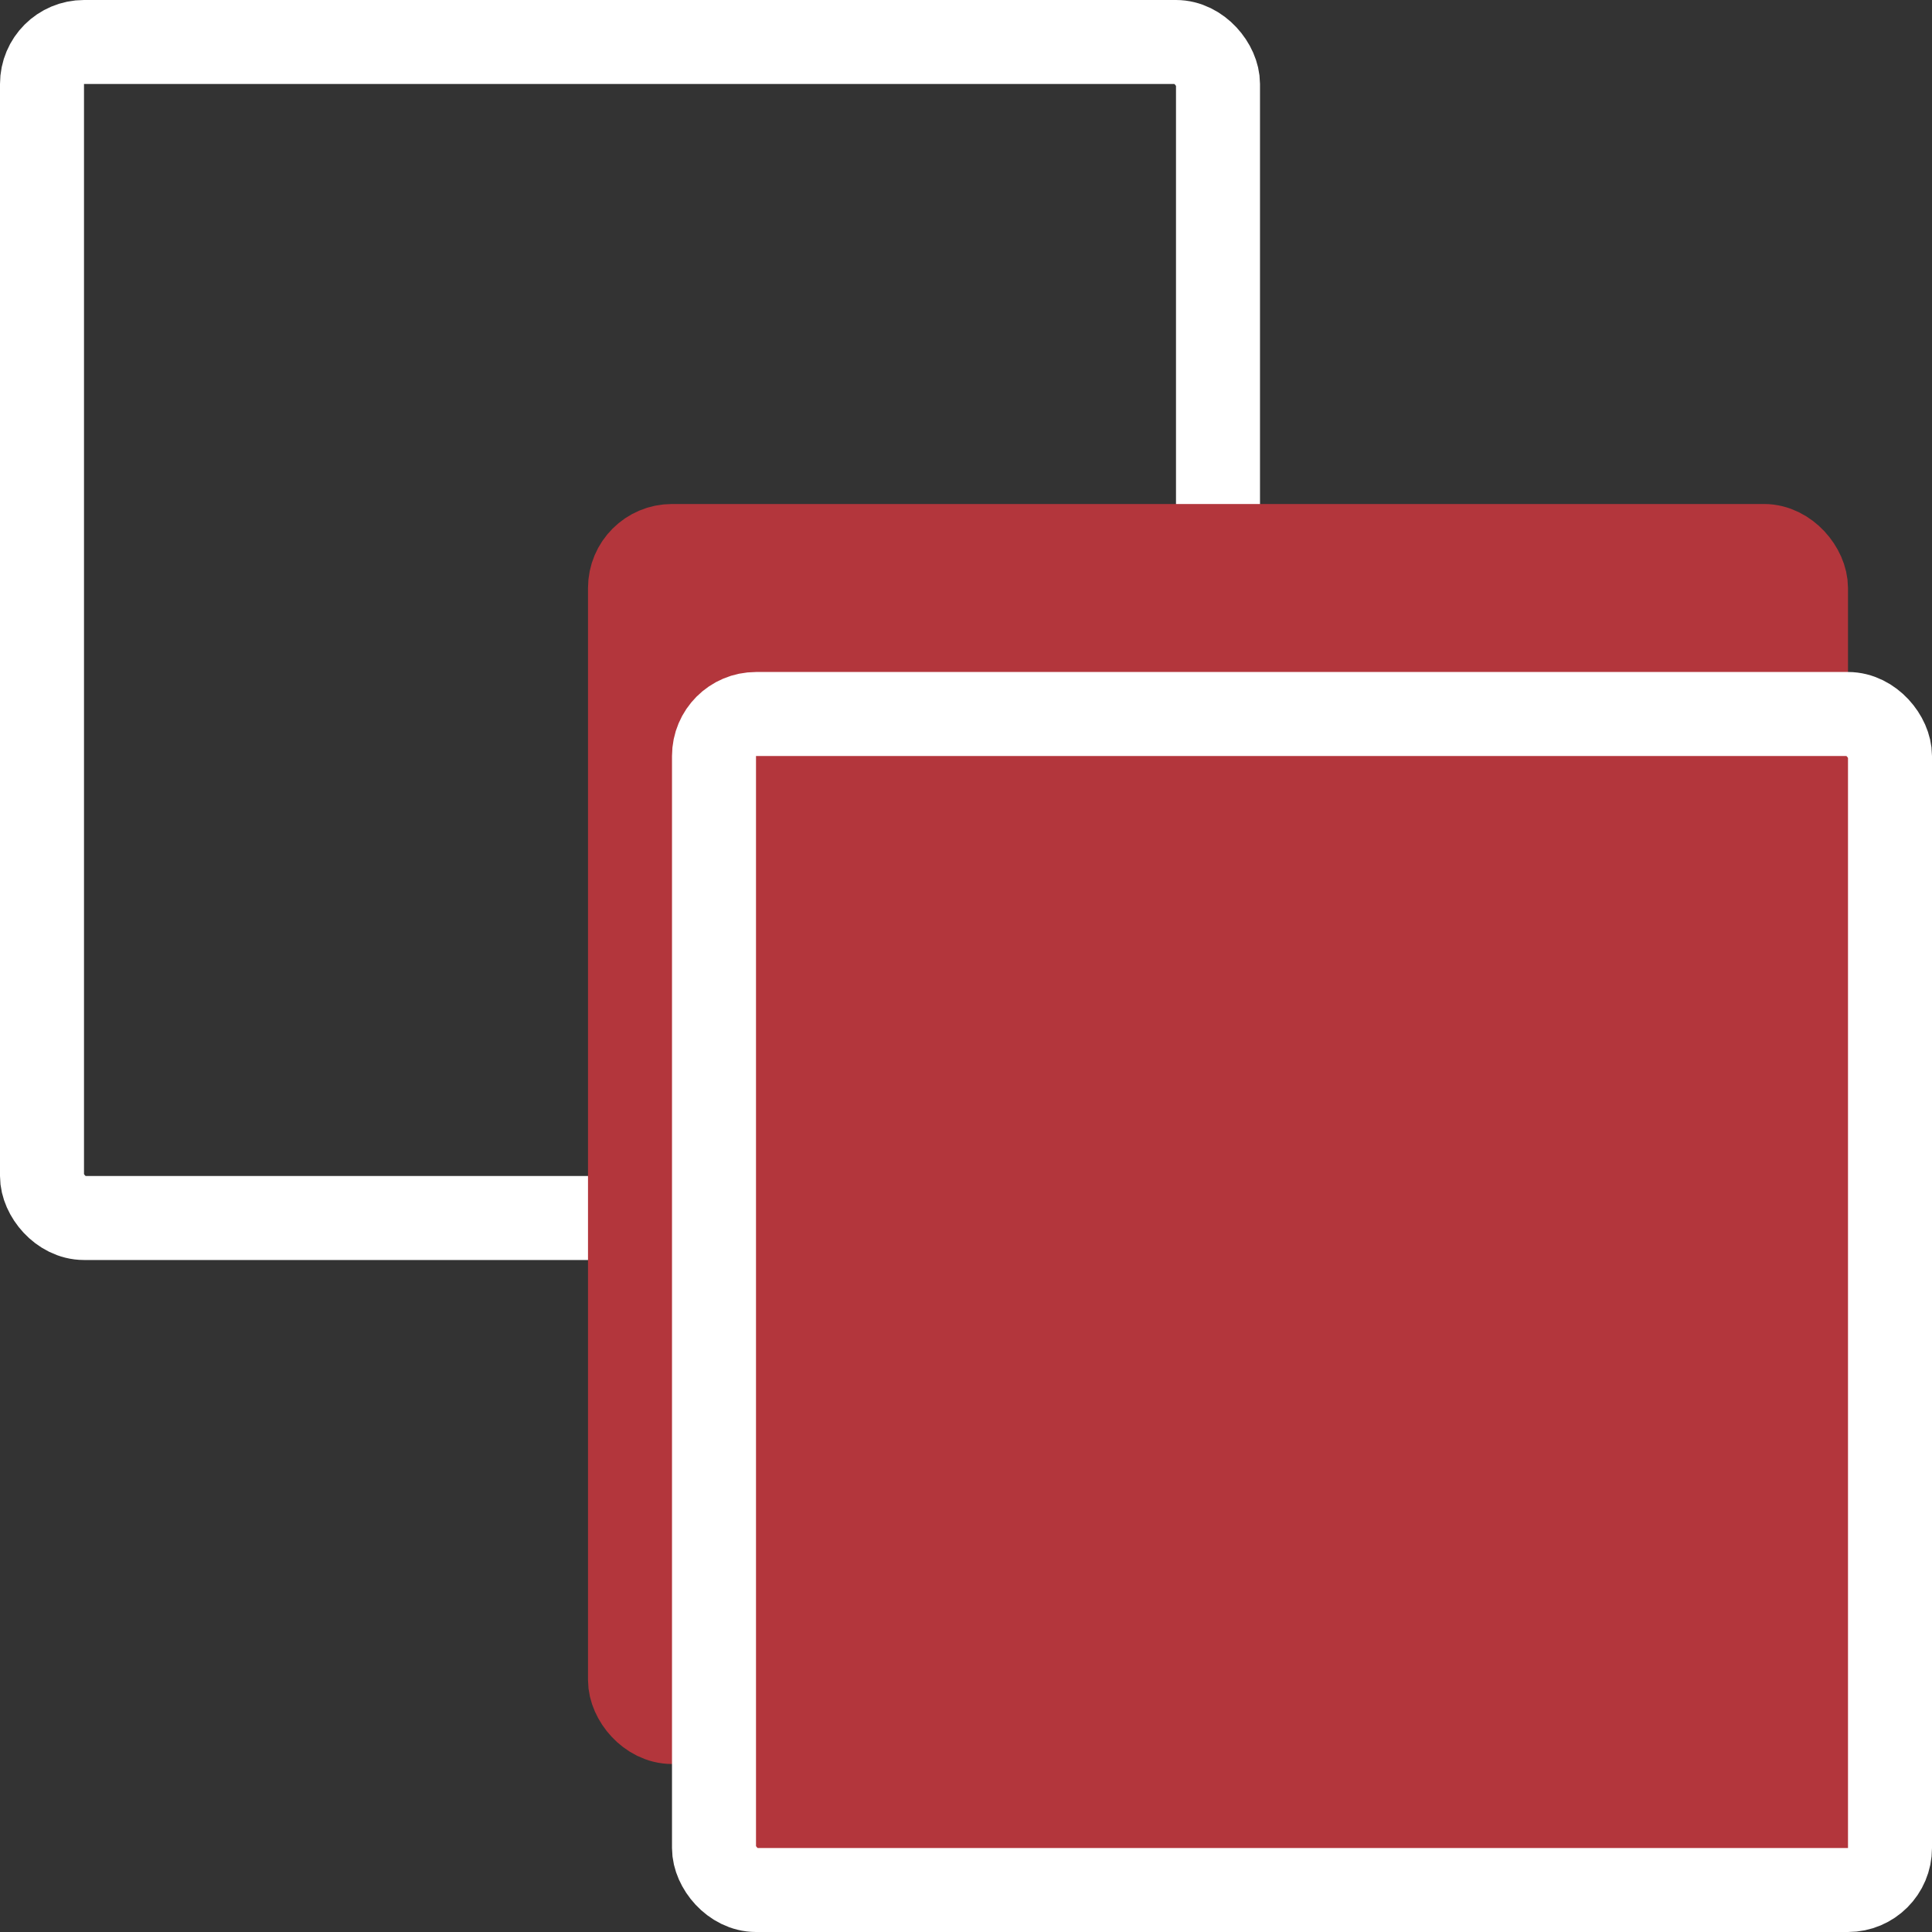 <svg width="23" height="23" viewBox="0 0 23 23" fill="none" xmlns="http://www.w3.org/2000/svg">
<rect x="0" y="0" width="23" height="23" fill="#333333" stroke="none"/>
<g id="Group 1192">
<rect id="Rectangle 40198" x="0.5" y="0.5" width="14" height="14" rx="0.5" stroke="white"/>
<rect id="Rectangle 40199" x="7.5" y="6.5" width="14" height="14" rx="0.5" fill="#B3363C" stroke="#B3363C"/>
<rect id="Rectangle 40197" x="8.5" y="8.5" width="14" height="14" rx="0.5" fill="#B3363C" stroke="white"/>
</g>
</svg>
